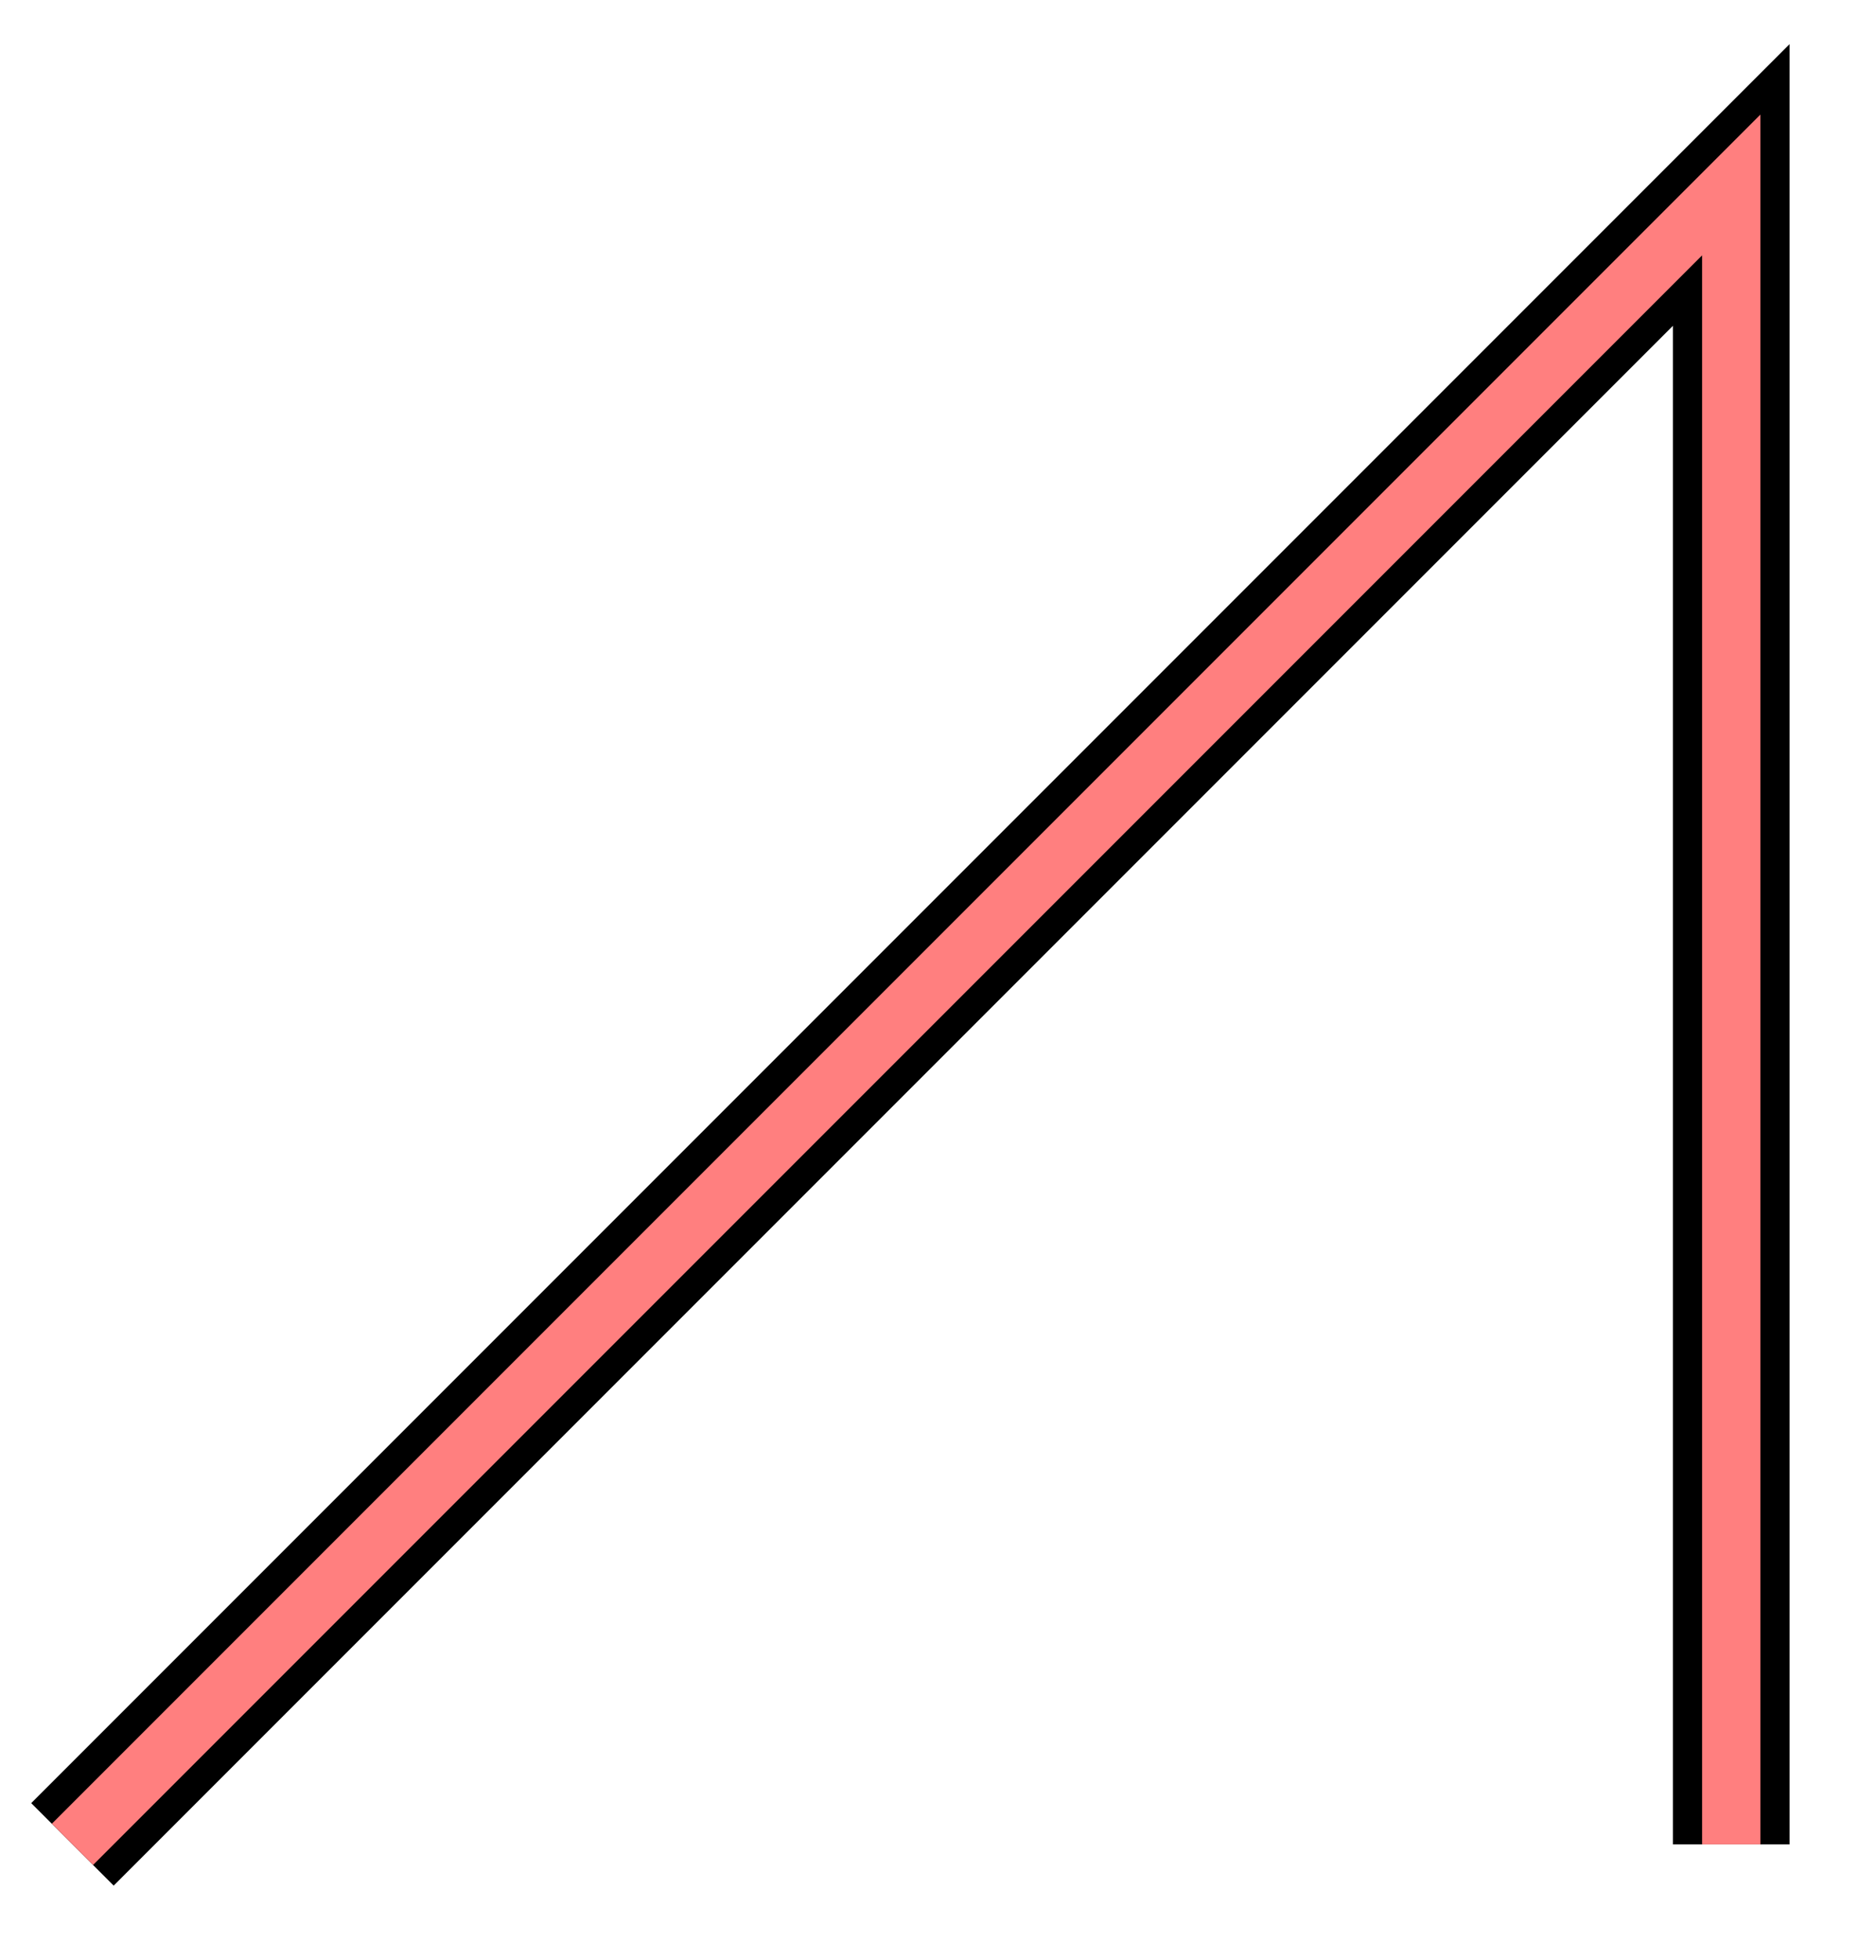 <svg xmlns="http://www.w3.org/2000/svg" width="32.06" height="33.482"><defs><clipPath id="a"><path d="M0 0h31.59v33.223H0Zm0 0"/></clipPath></defs><g fill="none" stroke-miterlimit="10" clip-path="url(#a)"><path stroke="#000" stroke-width="1.993" d="M1.238 31.508 29.586 3.16v28.348"/><path stroke="#FF7F7F" stroke-width=".996" d="M1.238 31.508 29.586 3.16v28.348"/></g></svg>